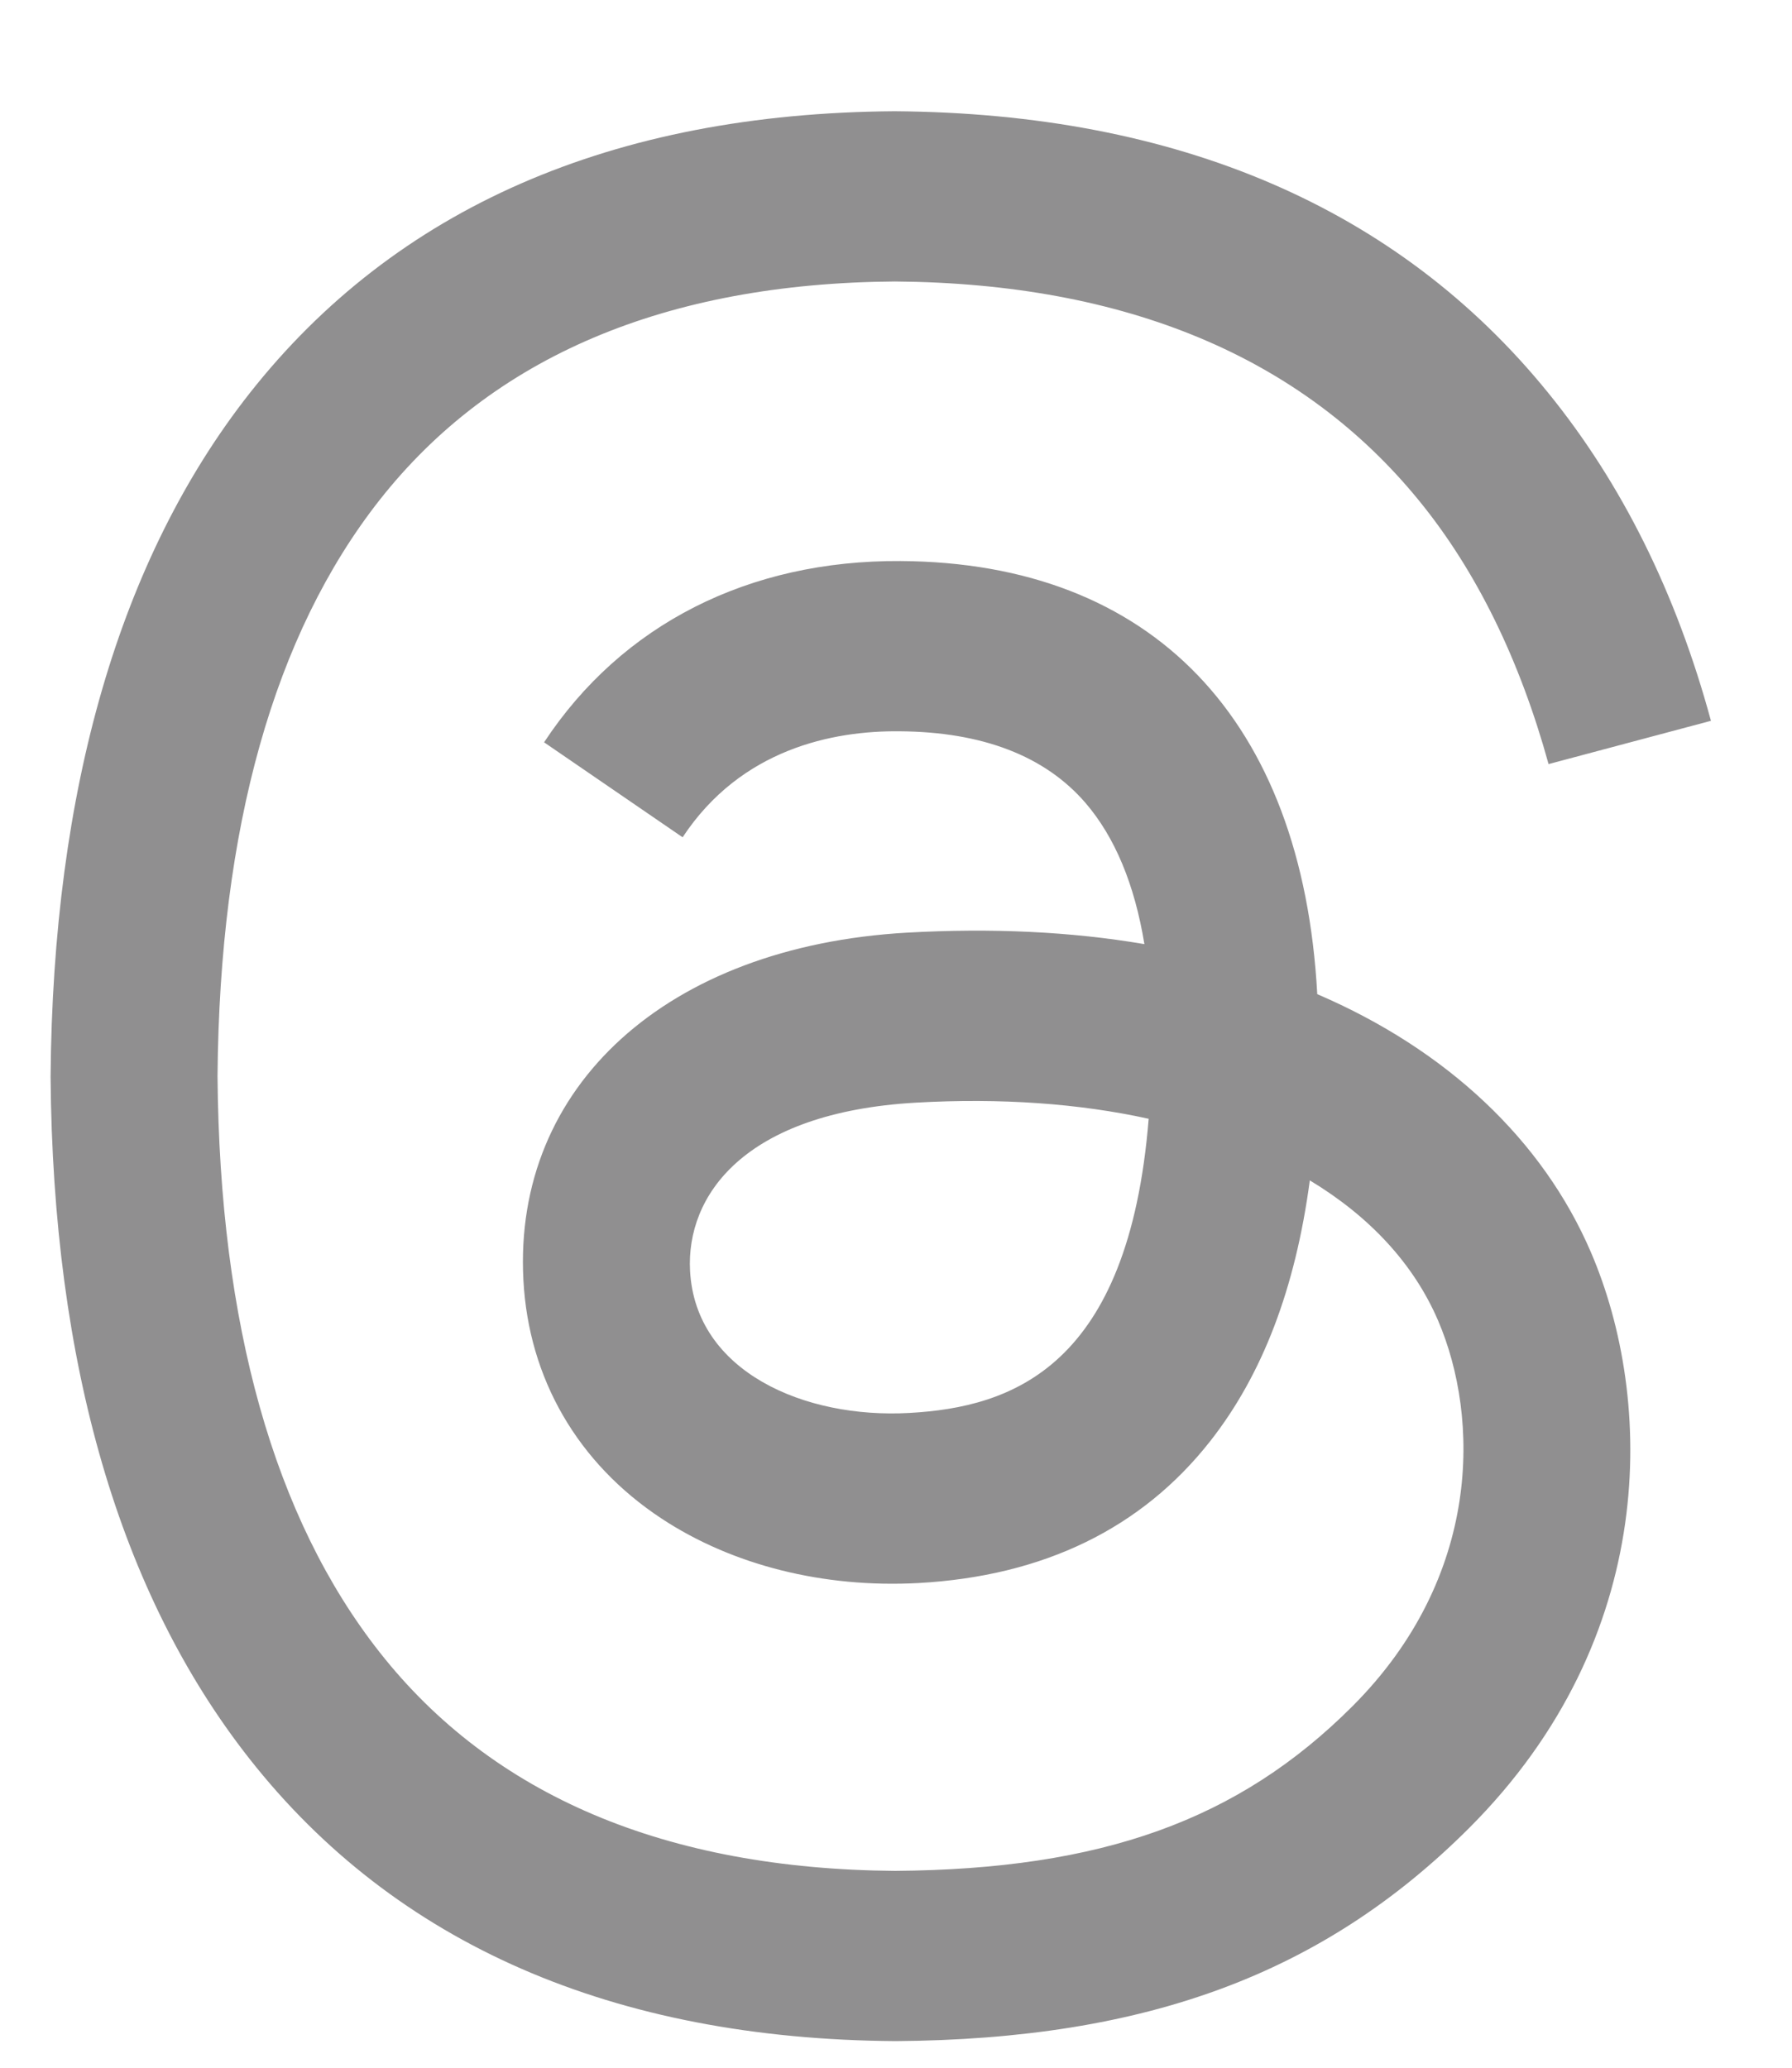 <svg width="13" height="15" viewBox="0 0 13 15" fill="none" xmlns="http://www.w3.org/2000/svg">
<path d="M9.556 7.212C9.448 5.221 8.36 4.081 6.533 4.07C5.432 4.063 4.511 4.529 3.947 5.385L4.952 6.074C5.375 5.433 6.042 5.3 6.525 5.305C7.127 5.309 7.581 5.484 7.875 5.825C8.088 6.073 8.231 6.416 8.302 6.849C7.769 6.758 7.192 6.731 6.576 6.766C4.839 6.866 3.722 7.879 3.797 9.286C3.835 10.001 4.191 10.615 4.799 11.016C5.313 11.355 5.974 11.521 6.662 11.484C7.571 11.434 8.283 11.087 8.78 10.454C9.158 9.972 9.397 9.349 9.502 8.563C9.935 8.824 10.256 9.168 10.433 9.581C10.734 10.284 10.752 11.438 9.81 12.379C8.985 13.204 7.992 13.561 6.493 13.572C4.83 13.559 3.572 13.026 2.754 11.986C1.988 11.013 1.593 9.607 1.578 7.807C1.593 6.007 1.988 4.601 2.754 3.627C3.572 2.588 4.83 2.054 6.493 2.042C8.168 2.055 9.448 2.591 10.297 3.635C10.714 4.147 11.027 4.792 11.234 5.543L12.412 5.229C12.161 4.304 11.766 3.507 11.229 2.847C10.141 1.507 8.54 0.821 6.489 0.807C4.442 0.821 2.868 1.51 1.81 2.854C0.869 4.051 0.383 5.725 0.367 7.812C0.383 9.898 0.869 11.563 1.81 12.759C2.868 14.104 4.45 14.793 6.497 14.807C8.317 14.794 9.6 14.318 10.657 13.262C12.04 11.88 11.998 10.149 11.542 9.086C11.192 8.27 10.495 7.615 9.556 7.212ZM6.597 10.25C5.836 10.293 5.045 9.951 5.006 9.219C4.977 8.677 5.392 8.071 6.644 7.999C7.259 7.964 7.828 8.005 8.333 8.116C8.188 9.917 7.342 10.209 6.597 10.25Z" fill="#908F90"/>
</svg>
